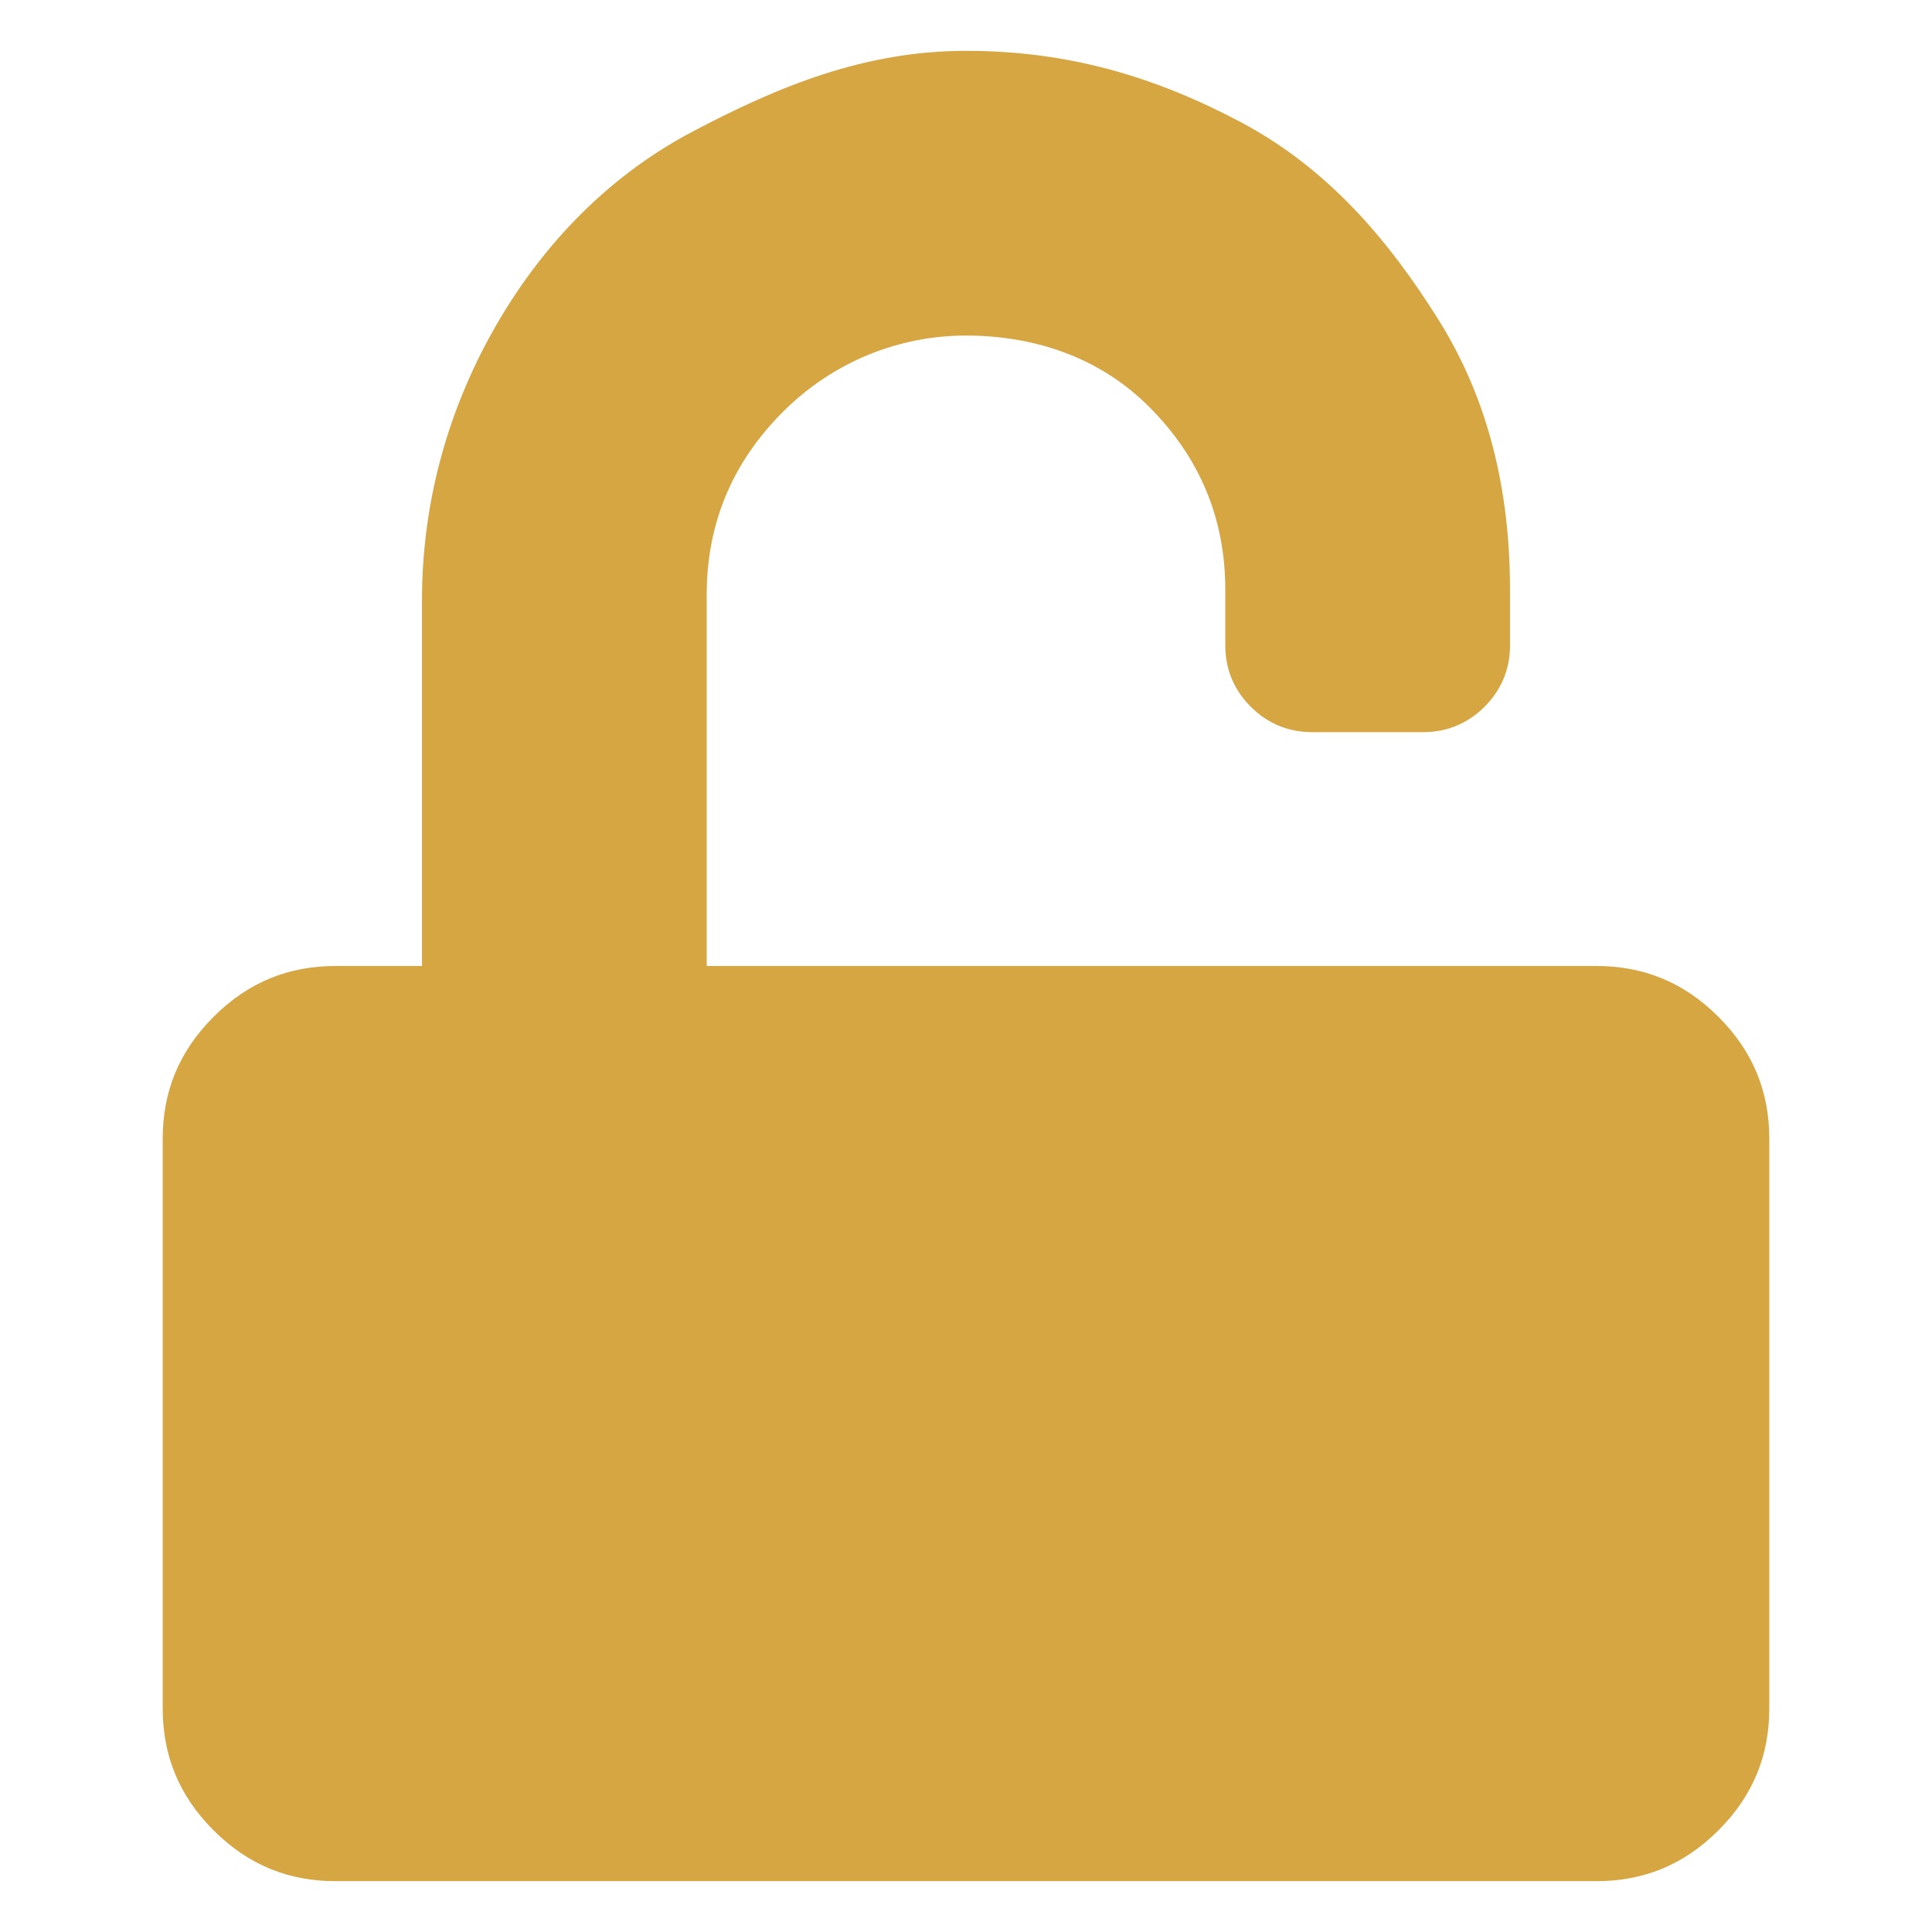 <?xml version="1.0" encoding="utf-8"?>
<!-- Generator: Adobe Illustrator 25.3.1, SVG Export Plug-In . SVG Version: 6.00 Build 0)  -->
<svg version="1.1" id="Laag_1" xmlns="http://www.w3.org/2000/svg" xmlns:xlink="http://www.w3.org/1999/xlink" x="0px" y="0px"
	 viewBox="0 0 38 38" style="enable-background:new 0 0 38 38;" xml:space="preserve">
<style type="text/css">
	.st0{fill:#D5A642;}
</style>
<g>
	<path class="st0" d="M31.4,19c0.9,0,1.7,0.3,2.4,1s1,1.5,1,2.4v11.2c0,0.9-0.3,1.7-1,2.4s-1.5,1-2.4,1H6.6c-0.9,0-1.7-0.3-2.4-1
		s-1-1.5-1-2.4V22.4c0-0.9,0.3-1.7,1-2.4s1.5-1,2.4-1h1.7v-7.2c0-1.9,0.5-3.7,1.4-5.3s2.2-3,3.9-3.9S17,1,19,1s3.7,0.5,5.4,1.4
		s2.9,2.3,3.9,3.9s1.4,3.4,1.4,5.3v1.1c0,0.5-0.2,0.9-0.5,1.2s-0.7,0.5-1.2,0.5h-2.2c-0.5,0-0.9-0.2-1.2-0.5s-0.5-0.7-0.5-1.2v-1.1
		c0-1.4-0.5-2.6-1.5-3.6S20.3,6.6,19,6.6s-2.6,0.5-3.6,1.5s-1.5,2.2-1.5,3.6V19H31.4z"/>
</g>
</svg>
